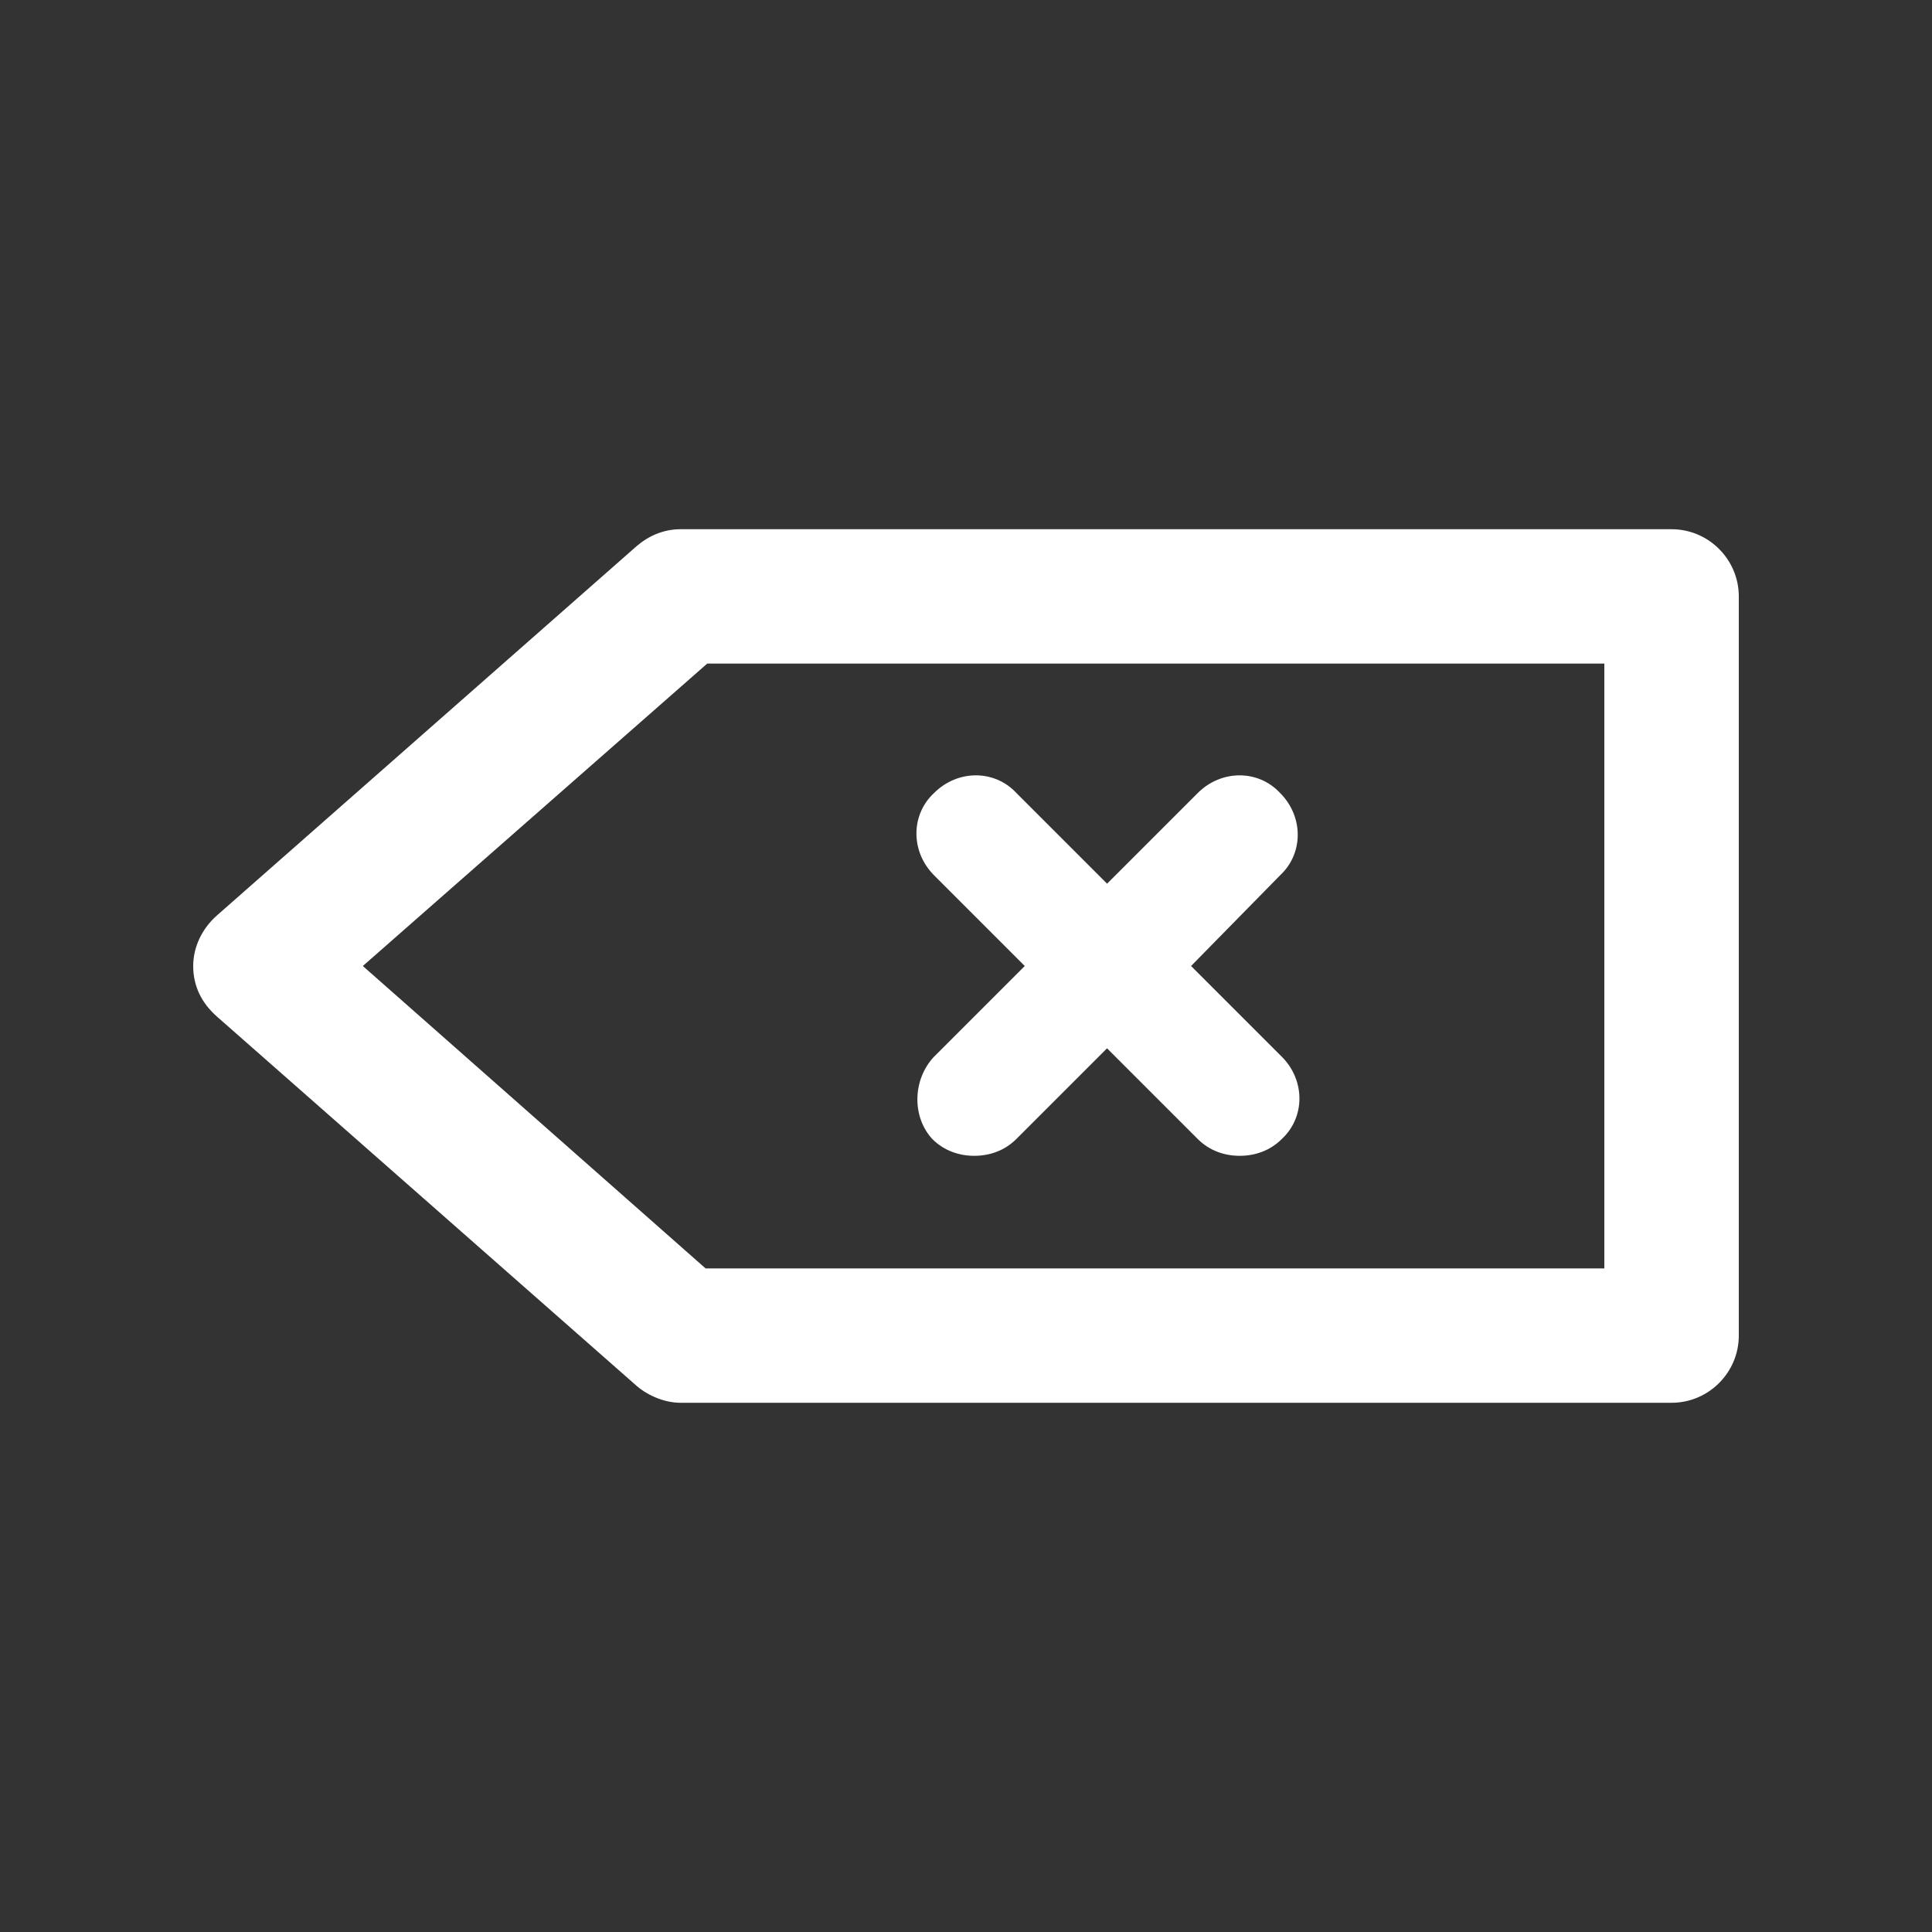 <!-- Generated by IcoMoon.io -->
<svg version="1.1" xmlns="http://www.w3.org/2000/svg" width="40" height="40" viewBox="0 0 40 40">
<rect x="0" y="0" width="40" height="40" fill="#333333" stroke="none"/>
<title>di-tag-delete</title>
<path fill="#fff" d="M34.609 10.957h-20.522c-0.348 0-0.661 0.139-0.904 0.348l-8.696 7.652c-0.313 0.278-0.487 0.661-0.487 1.043 0 0.417 0.174 0.765 0.487 1.043l8.696 7.652c0.243 0.209 0.591 0.348 0.904 0.348h20.522c0.765 0 1.391-0.626 1.391-1.391v-15.304c0-0.765-0.626-1.391-1.391-1.391zM33.217 26.261h-18.609l-7.096-6.261 7.13-6.261h18.574v12.522zM19.339 21.878l1.878-1.878-1.878-1.878c-0.487-0.487-0.487-1.252 0-1.704 0.487-0.487 1.252-0.487 1.704 0l1.878 1.878 1.878-1.878c0.487-0.487 1.252-0.487 1.704 0 0.487 0.487 0.487 1.252 0 1.704l-1.843 1.878 1.878 1.878c0.487 0.487 0.487 1.252 0 1.704-0.243 0.243-0.557 0.348-0.87 0.348s-0.626-0.104-0.87-0.348l-1.878-1.878-1.878 1.878c-0.243 0.243-0.557 0.348-0.87 0.348s-0.626-0.104-0.87-0.348c-0.417-0.452-0.417-1.217 0.035-1.704z"></path>
</svg>
